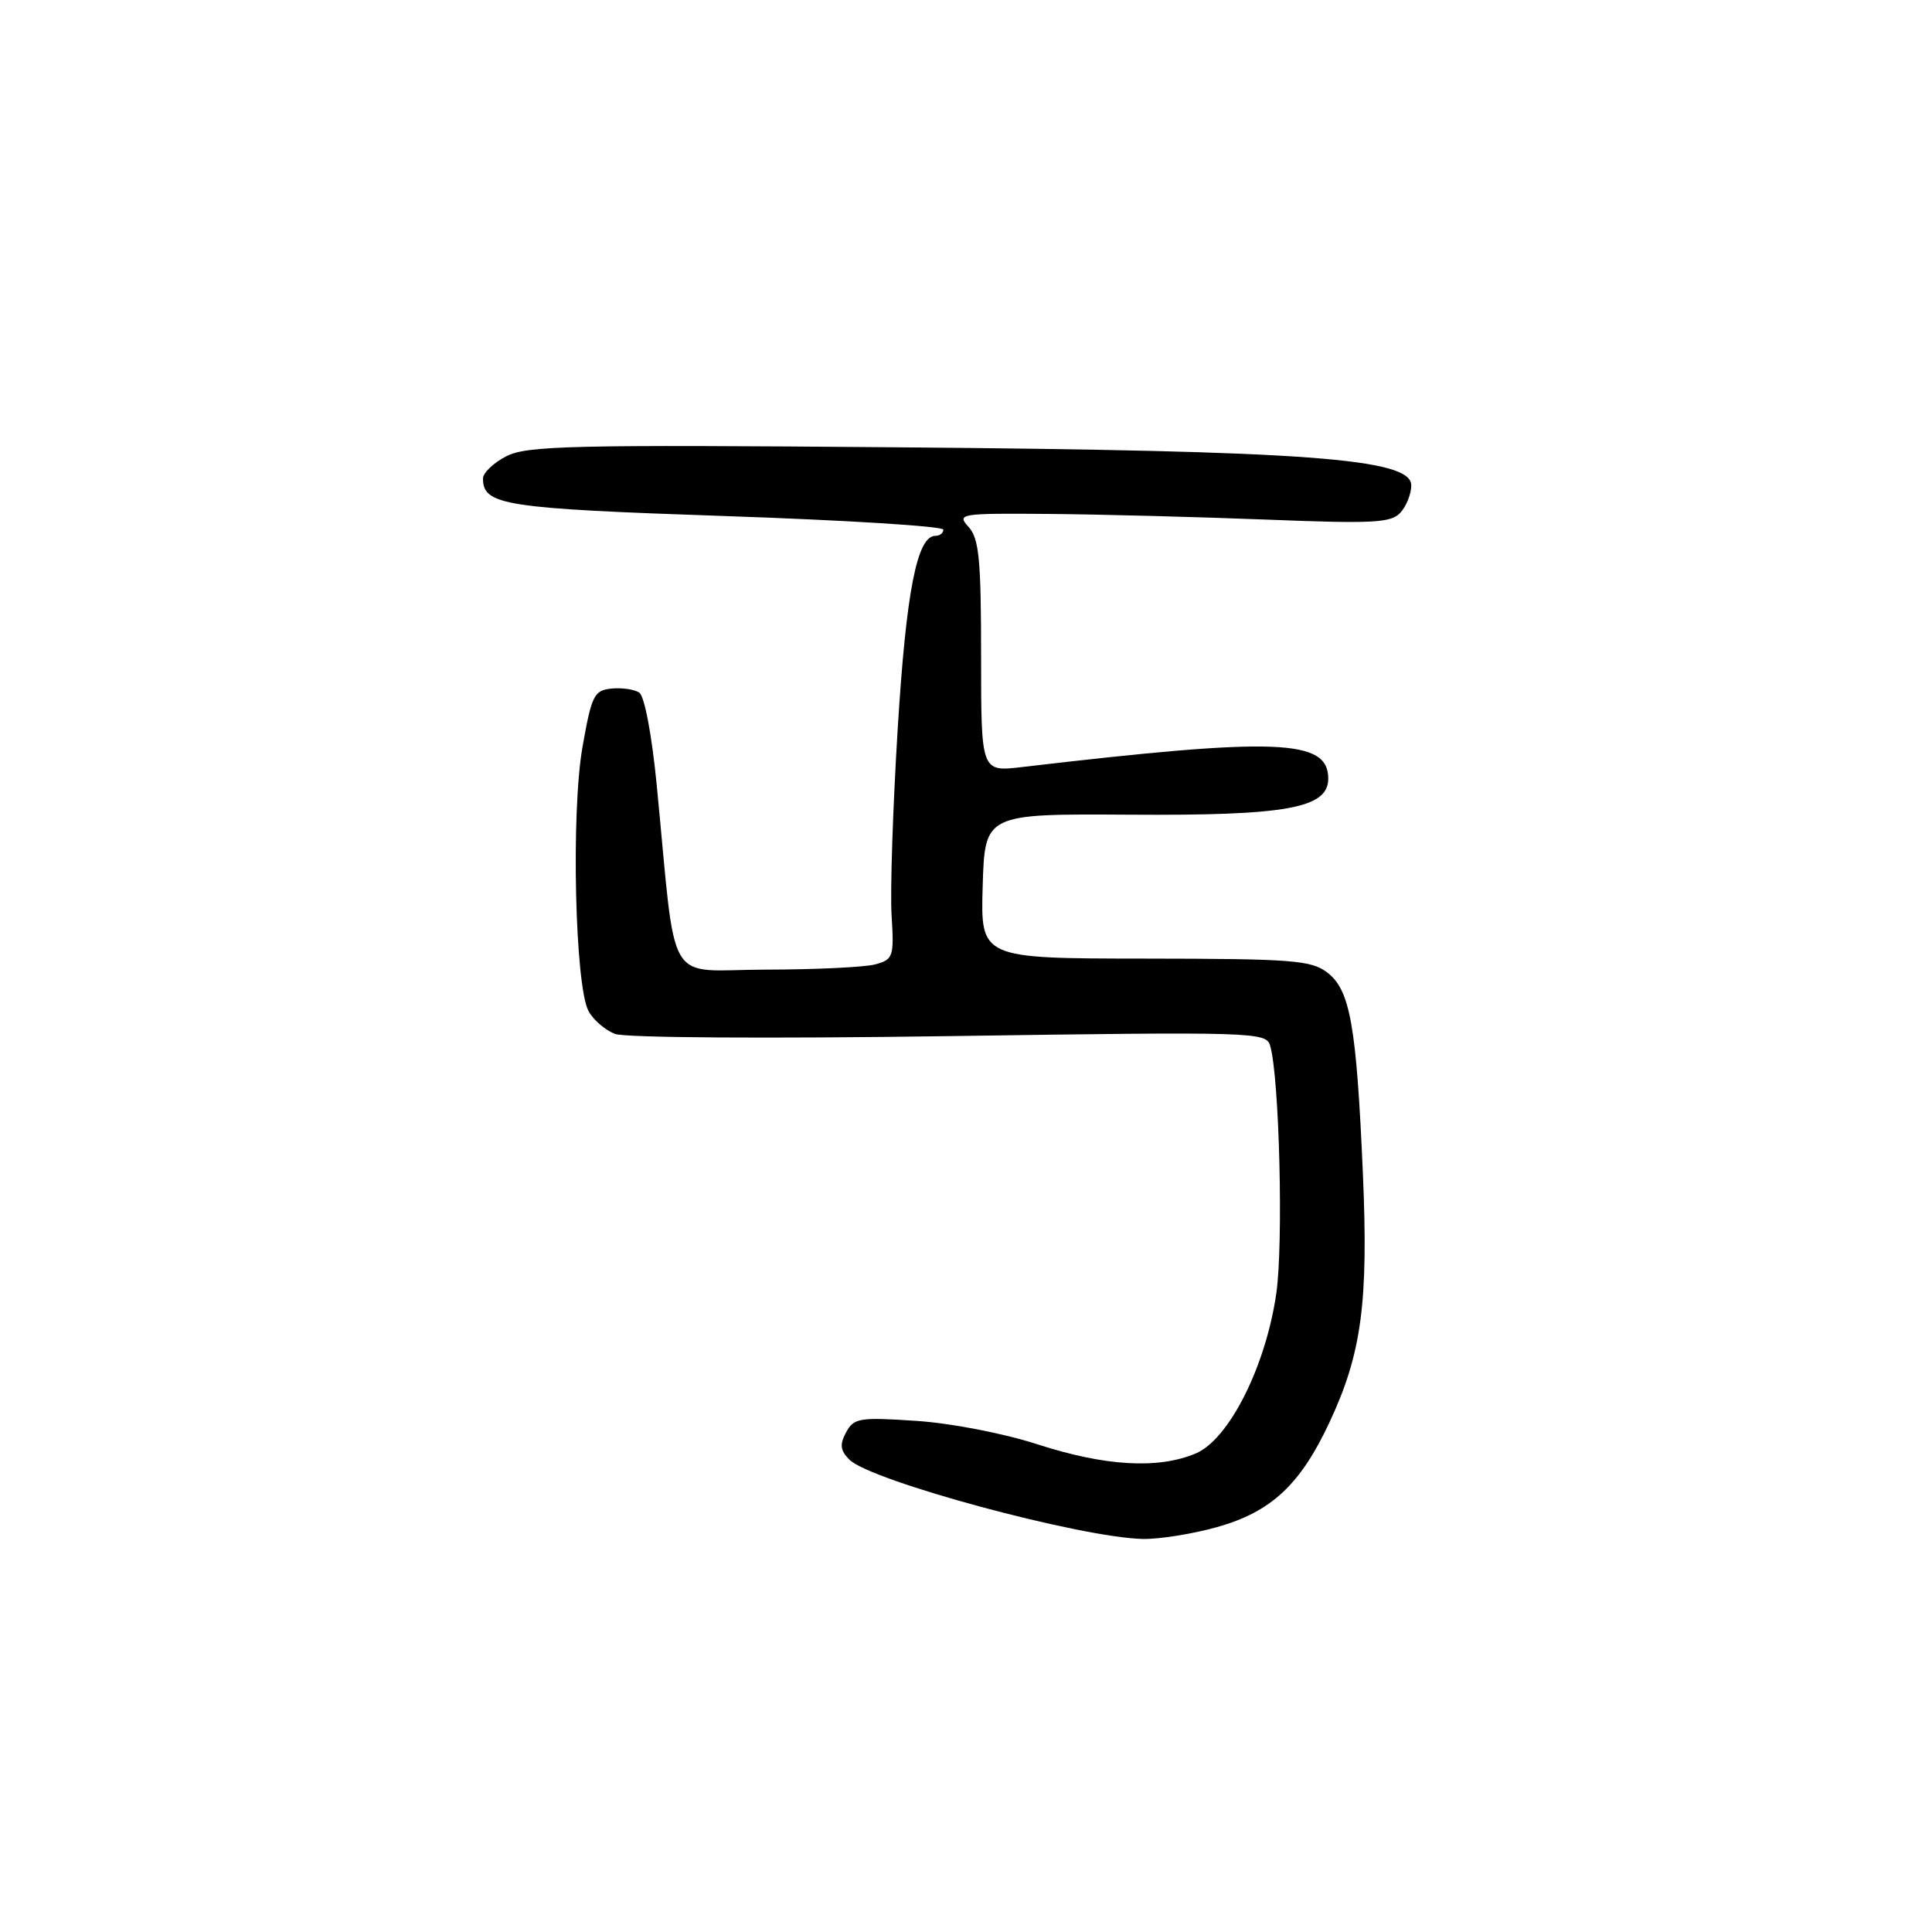 <?xml version="1.0" encoding="UTF-8" standalone="no"?>
<!DOCTYPE svg PUBLIC "-//W3C//DTD SVG 1.1//EN" "http://www.w3.org/Graphics/SVG/1.1/DTD/svg11.dtd" >
<svg xmlns="http://www.w3.org/2000/svg" xmlns:xlink="http://www.w3.org/1999/xlink" version="1.1" viewBox="0 0 256 256">
 <g >
 <path fill="currentColor"
d=" M 161.26 202.35 C 168.44 200.33 172.29 196.75 176.16 188.47 C 180.43 179.35 181.33 172.61 180.59 155.50 C 179.74 135.92 178.91 131.20 175.89 128.88 C 173.74 127.23 171.29 127.04 151.71 127.02 C 129.93 127.00 129.93 127.00 130.21 117.42 C 130.50 107.83 130.50 107.83 149.69 107.95 C 170.51 108.09 176.00 107.09 176.00 103.17 C 176.00 97.92 169.20 97.67 135.41 101.64 C 130.00 102.28 130.00 102.28 130.00 86.97 C 130.00 74.12 129.73 71.36 128.35 69.83 C 126.75 68.07 127.14 68.00 139.10 68.10 C 145.92 68.16 158.85 68.50 167.82 68.85 C 181.97 69.41 184.34 69.29 185.57 67.92 C 186.36 67.05 187.00 65.43 187.00 64.31 C 187.00 60.74 173.25 59.72 118.83 59.27 C 75.74 58.91 69.81 59.05 67.08 60.46 C 65.39 61.33 64.00 62.66 64.00 63.40 C 64.00 66.95 66.77 67.38 96.09 68.38 C 111.99 68.92 125.00 69.73 125.00 70.18 C 125.00 70.63 124.53 71.00 123.95 71.00 C 121.51 71.00 120.07 78.37 118.95 96.58 C 118.31 106.98 117.94 118.11 118.14 121.29 C 118.48 126.76 118.36 127.13 116.00 127.78 C 114.62 128.16 108.10 128.47 101.50 128.48 C 87.93 128.50 89.70 131.50 87.02 104.03 C 86.37 97.37 85.40 92.23 84.70 91.77 C 84.04 91.34 82.38 91.10 81.00 91.24 C 78.71 91.48 78.39 92.14 77.18 99.00 C 75.66 107.66 76.19 130.62 77.98 133.97 C 78.61 135.14 80.19 136.50 81.49 137.00 C 82.85 137.51 101.69 137.64 125.81 137.29 C 166.51 136.70 167.78 136.74 168.31 138.59 C 169.53 142.83 170.07 164.92 169.11 171.43 C 167.70 181.11 162.83 190.76 158.42 192.60 C 153.42 194.69 146.46 194.28 137.50 191.39 C 132.96 189.92 125.98 188.57 121.36 188.27 C 113.86 187.77 113.13 187.90 112.11 189.80 C 111.24 191.41 111.34 192.20 112.56 193.42 C 115.38 196.23 143.16 203.74 151.43 203.92 C 153.60 203.96 158.02 203.26 161.26 202.35 Z "/>
</g>
</svg>